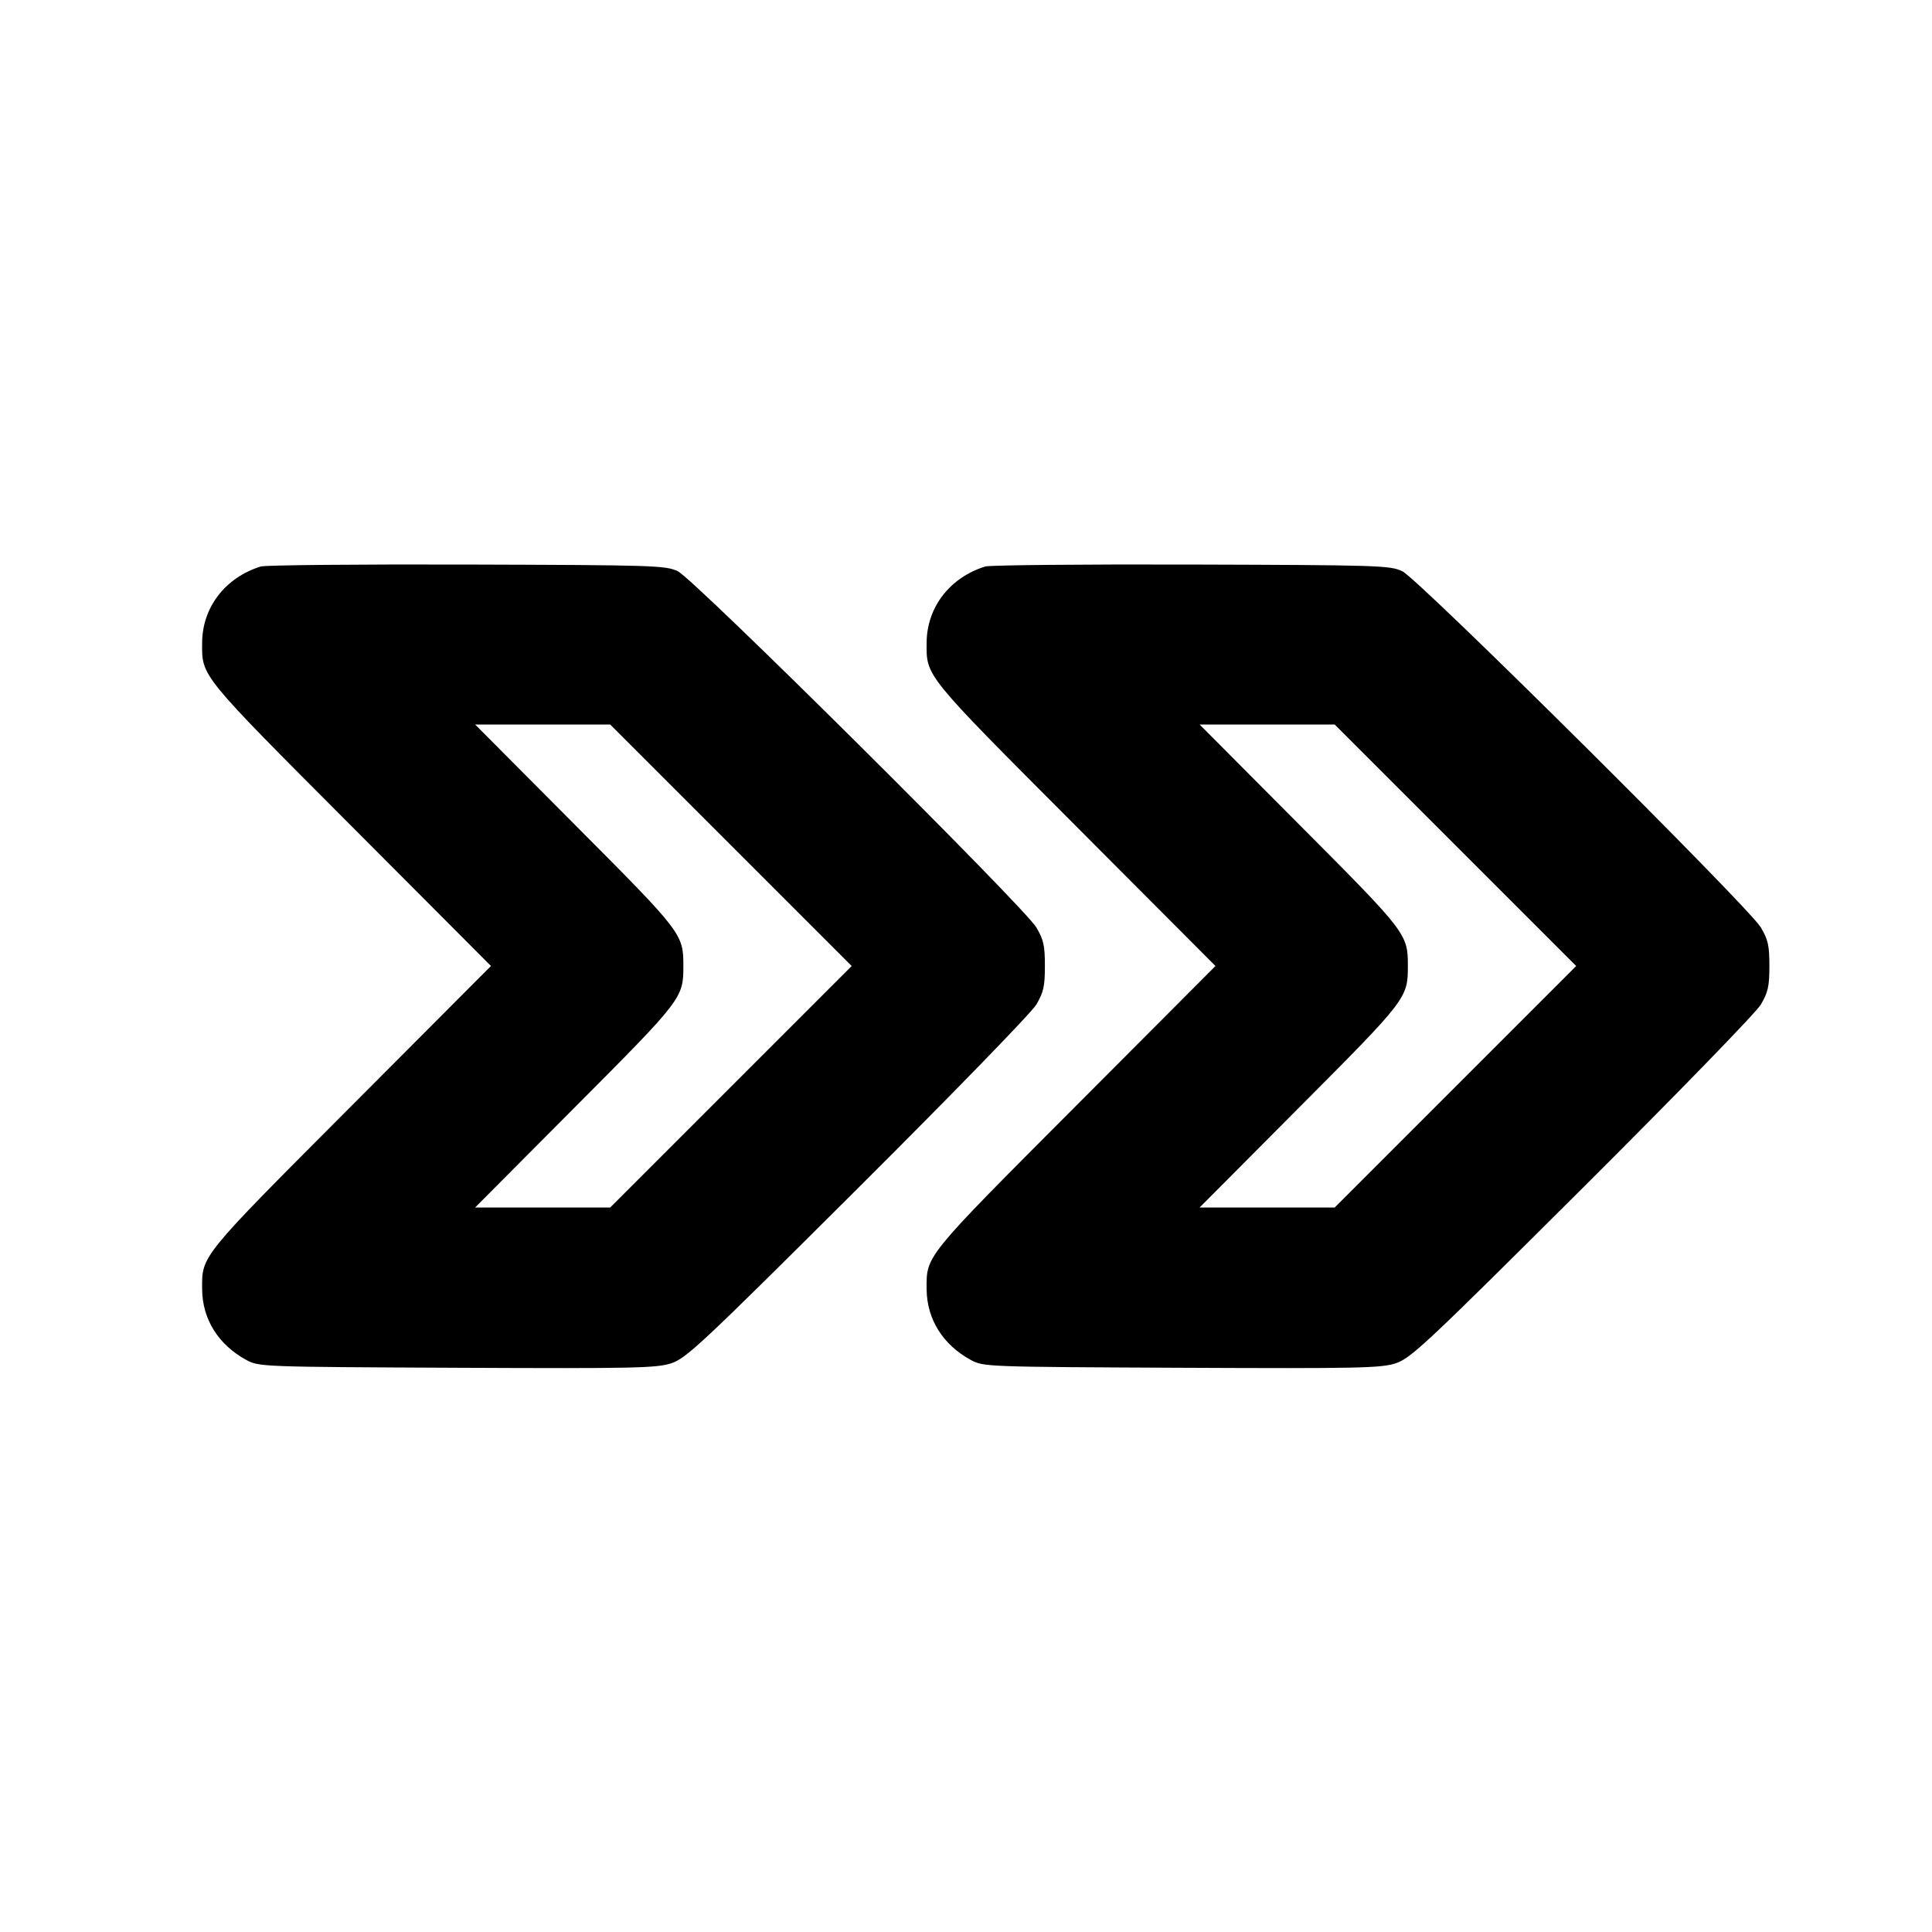 <svg xmlns="http://www.w3.org/2000/svg" width="24" height="24" viewBox="0 0 24 24" fill="none" stroke="currentColor" stroke-width="2" stroke-linecap="round" stroke-linejoin="round"><path d="M3.240 7.037 C 2.800 7.173,2.515 7.542,2.511 7.980 C 2.508 8.406,2.472 8.363,4.354 10.250 L 6.099 12.000 4.354 13.750 C 2.472 15.637,2.508 15.594,2.511 16.020 C 2.515 16.389,2.714 16.706,3.060 16.894 C 3.218 16.979,3.245 16.980,5.676 16.991 C 7.873 17.001,8.154 16.995,8.336 16.936 C 8.524 16.875,8.710 16.701,10.653 14.765 C 11.833 13.589,12.813 12.581,12.873 12.480 C 12.963 12.328,12.980 12.254,12.980 12.000 C 12.980 11.746,12.964 11.672,12.873 11.520 C 12.720 11.263,8.624 7.194,8.420 7.096 C 8.268 7.024,8.130 7.020,5.800 7.013 C 4.447 7.009,3.295 7.020,3.240 7.037 M12.240 7.037 C 11.800 7.173,11.515 7.542,11.511 7.980 C 11.508 8.406,11.472 8.363,13.354 10.250 L 15.099 12.000 13.354 13.750 C 11.472 15.637,11.508 15.594,11.511 16.020 C 11.515 16.389,11.714 16.706,12.060 16.894 C 12.218 16.979,12.245 16.980,14.676 16.991 C 16.873 17.001,17.154 16.995,17.336 16.936 C 17.524 16.875,17.710 16.701,19.653 14.765 C 20.833 13.589,21.813 12.581,21.873 12.480 C 21.963 12.328,21.980 12.254,21.980 12.000 C 21.980 11.746,21.964 11.672,21.873 11.520 C 21.720 11.263,17.624 7.194,17.420 7.096 C 17.268 7.024,17.130 7.020,14.800 7.013 C 13.447 7.009,12.295 7.020,12.240 7.037 M9.080 10.500 L 10.580 12.000 9.080 13.500 L 7.580 15.000 6.741 15.000 L 5.902 15.000 7.146 13.750 C 8.478 12.413,8.489 12.398,8.489 12.000 C 8.489 11.602,8.478 11.587,7.146 10.250 L 5.902 9.000 6.741 9.000 L 7.580 9.000 9.080 10.500 M18.080 10.500 L 19.580 12.000 18.080 13.500 L 16.580 15.000 15.741 15.000 L 14.902 15.000 16.146 13.750 C 17.478 12.413,17.489 12.398,17.489 12.000 C 17.489 11.602,17.478 11.587,16.146 10.250 L 14.902 9.000 15.741 9.000 L 16.580 9.000 18.080 10.500 " stroke="none" fill-rule="evenodd" fill="black"></path></svg>